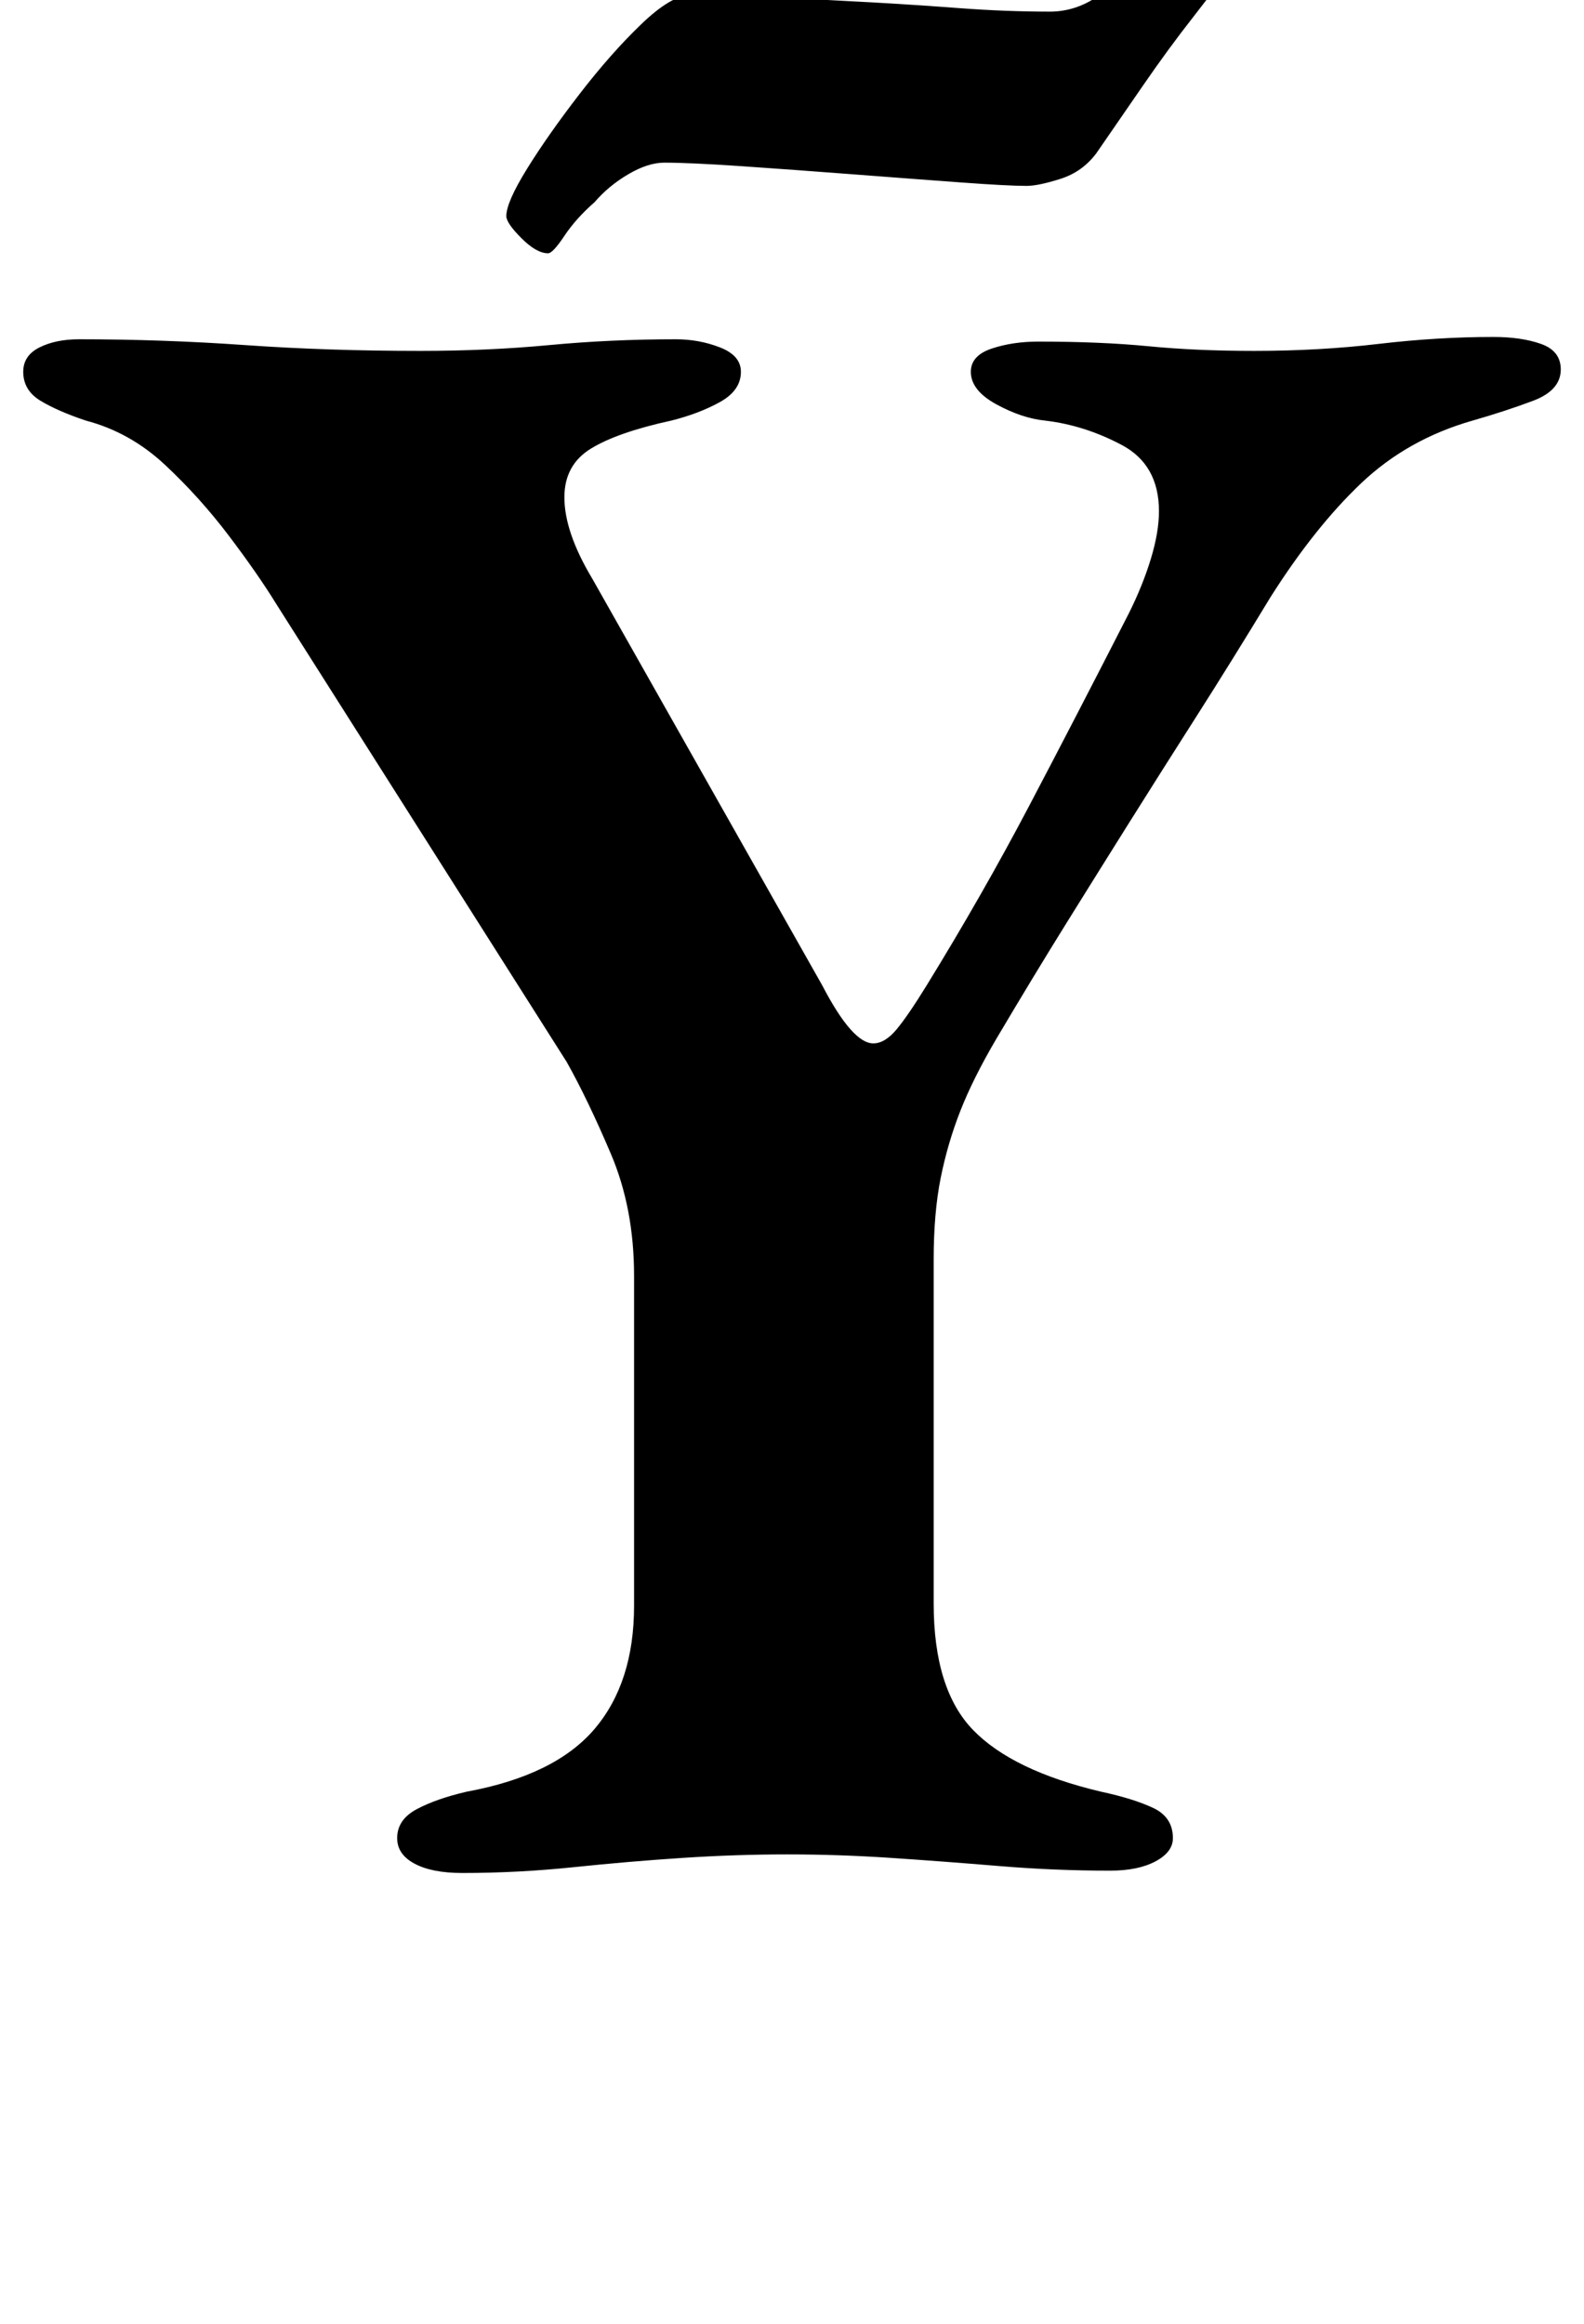 <?xml version="1.0" standalone="no"?>
<!DOCTYPE svg PUBLIC "-//W3C//DTD SVG 1.1//EN" "http://www.w3.org/Graphics/SVG/1.1/DTD/svg11.dtd" >
<svg xmlns="http://www.w3.org/2000/svg" xmlns:xlink="http://www.w3.org/1999/xlink" version="1.1" viewBox="-10 0 682 1000">
  <g transform="matrix(1 0 0 -1 0 800)">
   <path fill="currentColor"
d="M189 -6q-13 0 -20.5 4t-7.5 11q0 8 8.5 12.5t21.5 7.5q38 7 55 27t17 53v142q0 29 -10 52.5t-19 39.5l-125 197q-8 13 -20.5 29.5t-27.5 30.5t-34 19q-12 4 -19.5 8.5t-7.5 12.5q0 7 7 10.5t17 3.5q36 0 71.5 -2.5t75.5 -2.5q29 0 55.5 2.5t54.5 2.5q10 0 19 -3.5
t9 -10.5q0 -8 -9 -13t-21 -8q-23 -5 -34.5 -12t-11.5 -21q0 -15 12 -35l99 -175q13 -25 22 -25q5 0 10 6t13 19q24 39 44 77t43 83q6 12 9.5 23.5t3.5 20.5q0 20 -16 28.5t-33 10.5q-10 1 -21 7t-11 14q0 7 9 10t20 3q27 0 47.5 -2t45.5 -2q28 0 53.5 3t49.5 3q12 0 20.5 -3
t8.5 -11q0 -9 -12 -13.5t-26 -8.5q-28 -8 -48 -27t-39 -49q-17 -28 -32 -51.5t-28.5 -45t-27.5 -44t-30 -49.5q-10 -17 -15.5 -31t-8.5 -29t-3 -35v-148q0 -37 17 -54.5t55 -26.5q14 -3 22.5 -7t8.5 -13q0 -6 -7.5 -10t-19.5 -4q-24 0 -48 2t-46.5 3.5t-44.5 1.5t-45 -1.5
t-47 -4t-48 -2.5zM226 691q-5 0 -11.5 6.5t-6.5 9.5q0 6 9 20.5t22.5 32t26.5 30t21 12.5q18 0 39 -1t39 -2t38 -2.5t39 -1.5q11 0 20.5 6.5t16.5 13.5q8 8 12.5 14.5t7.5 6.5q7 0 14 -6t7 -12q0 -4 -4.5 -10t-11.5 -15q-11 -14 -22 -30t-20 -29q-6 -8 -15.5 -11t-14.5 -3
q-8 0 -28.5 1.5t-46.5 3.5t-48 3.5t-33 1.5q-7 0 -15.5 -5t-14.5 -12q-8 -7 -13 -14.5t-7 -7.5z" />
  </g>

</svg>
